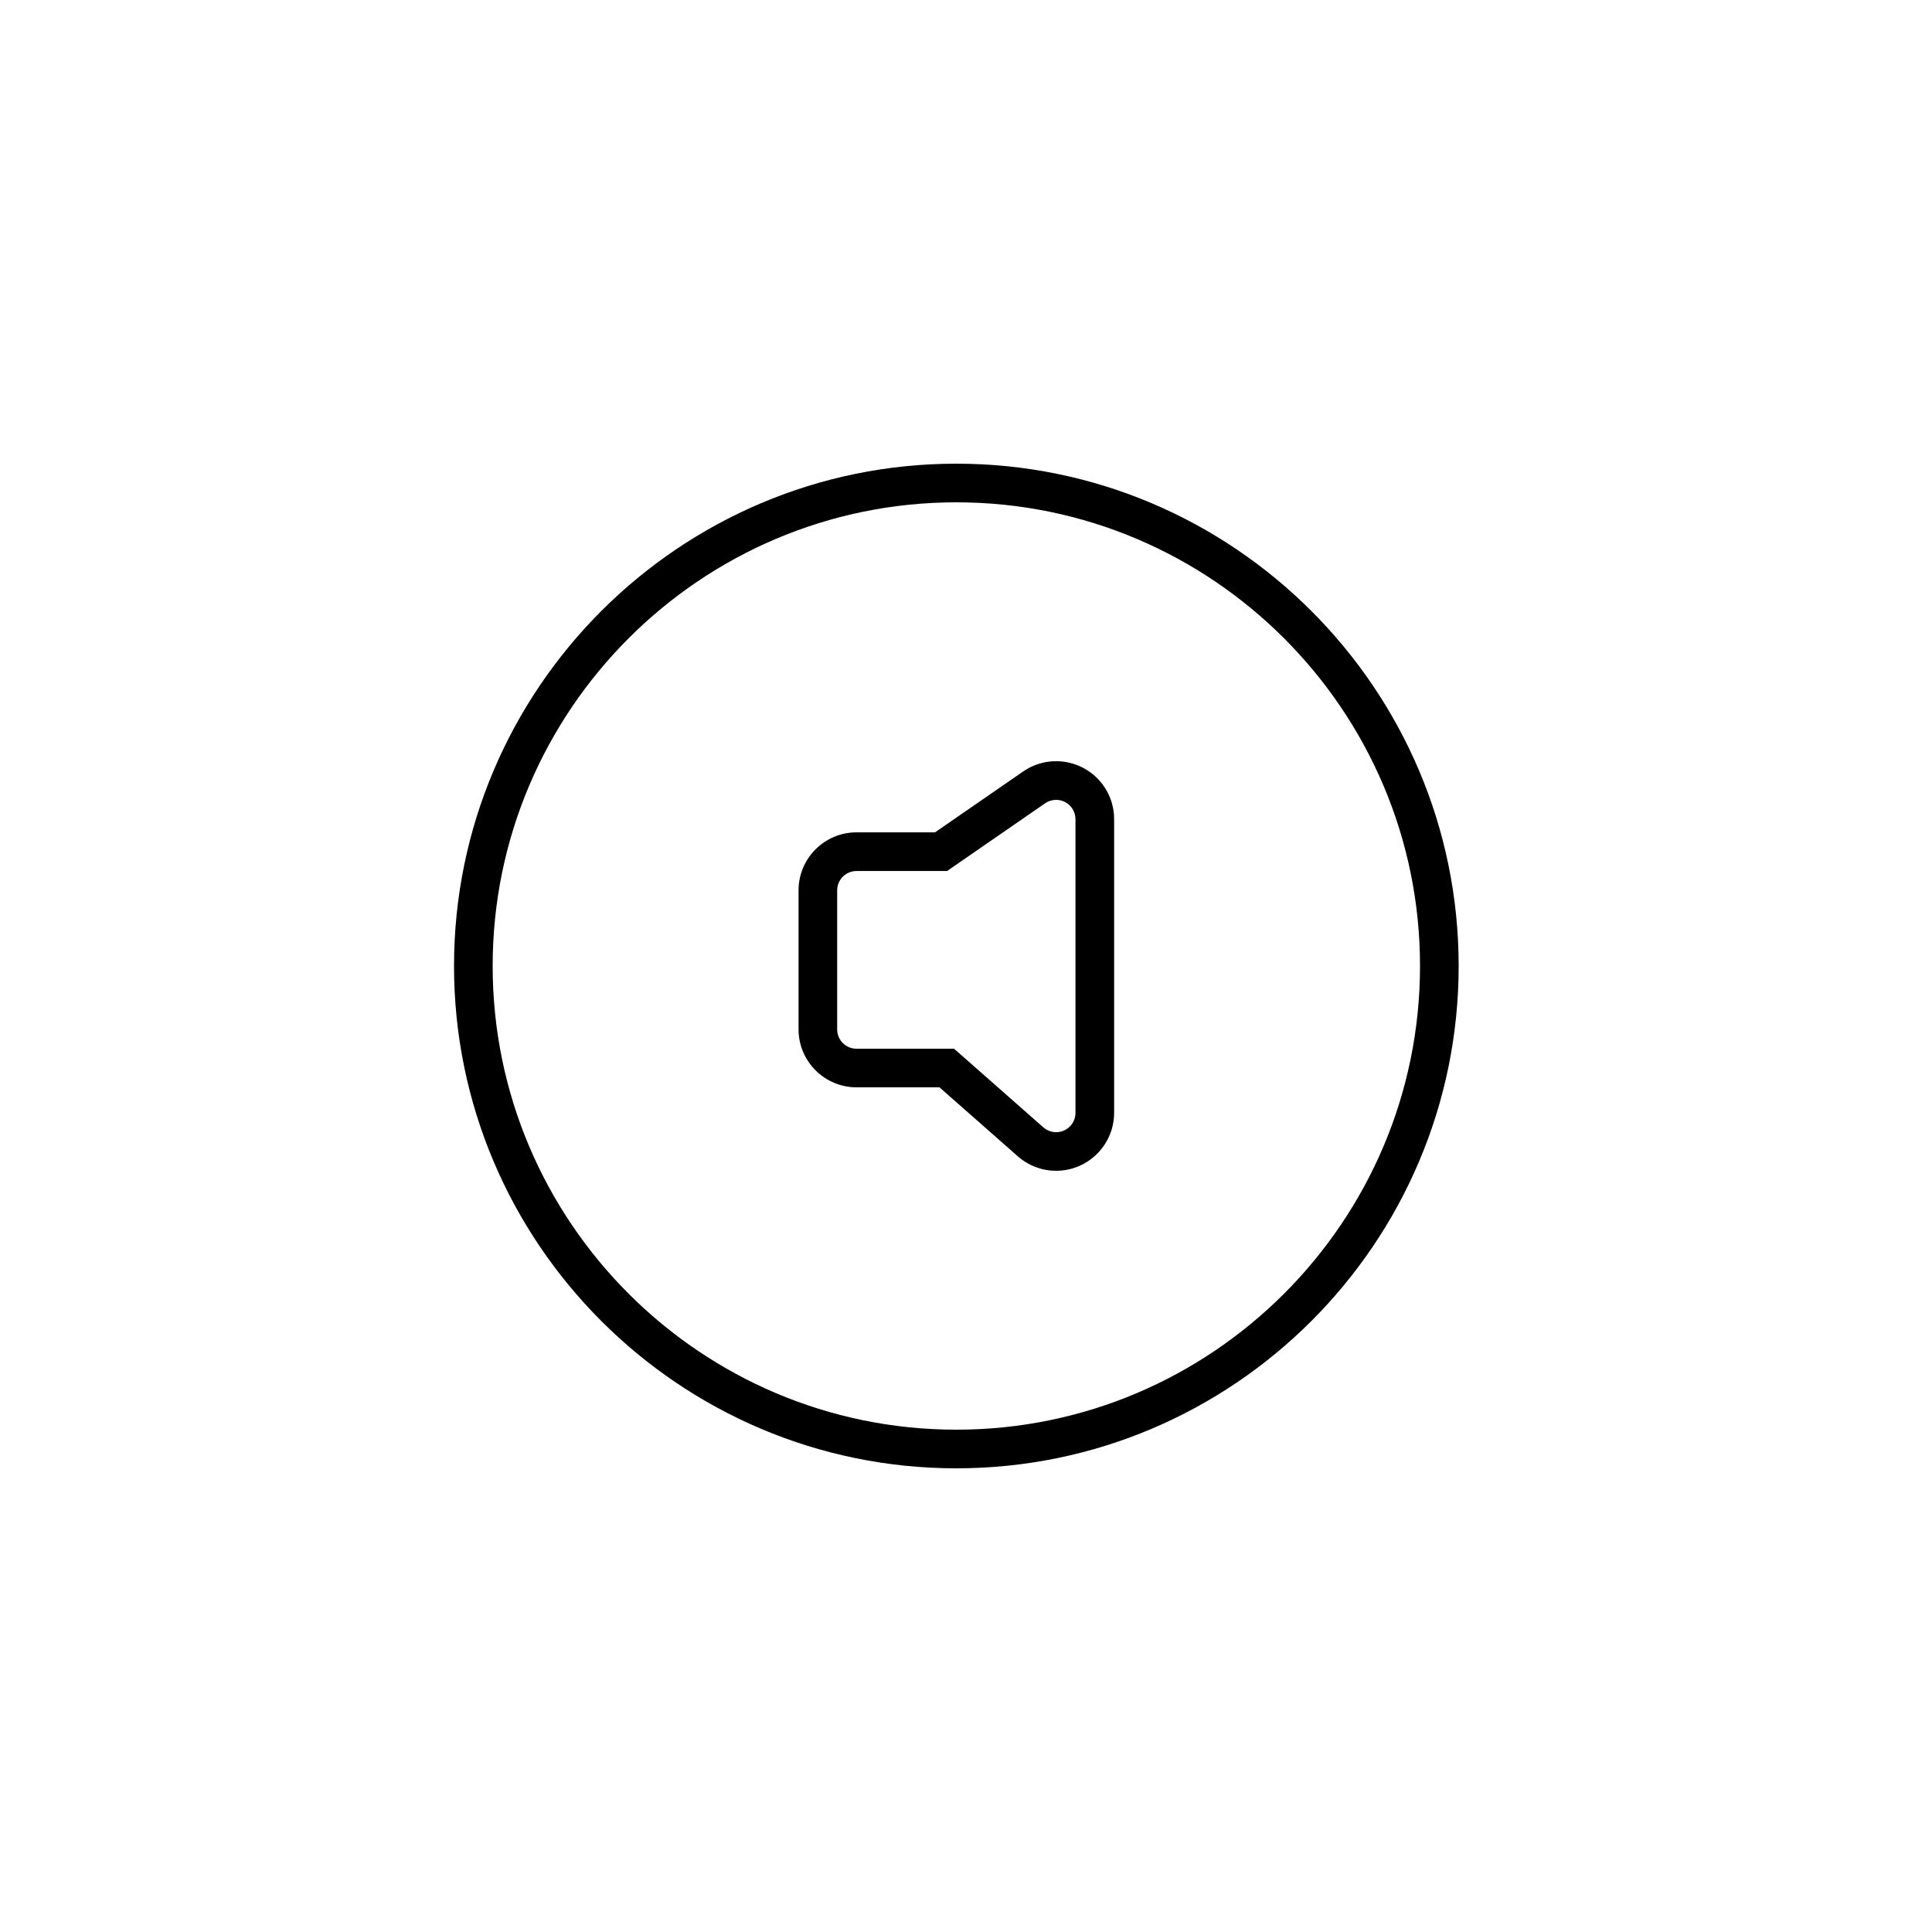 <?xml version="1.0" encoding="utf-8"?>
<!-- Generator: Adobe Illustrator 16.0.0, SVG Export Plug-In . SVG Version: 6.00 Build 0)  -->
<!DOCTYPE svg PUBLIC "-//W3C//DTD SVG 1.1//EN" "http://www.w3.org/Graphics/SVG/1.1/DTD/svg11.dtd">
<svg version="1.1" id="Layer_1" xmlns="http://www.w3.org/2000/svg" xmlns:xlink="http://www.w3.org/1999/xlink" x="0px" y="0px"
	 width="100px" height="100px" viewBox="0 0 100 100" enable-background="new 0 0 100 100" xml:space="preserve">
<g>
	<path d="M49.5,76c-14.336,0-26-11.663-26-26c0-14.336,11.664-26,26-26c14.337,0,26,11.664,26,26C75.5,64.337,63.837,76,49.5,76z
		 M49.5,26c-13.233,0-24,10.767-24,24s10.767,24,24,24s24-10.767,24-24S62.733,26,49.5,26z"/>
</g>
<path d="M56.058,39.741c-0.428-0.224-0.909-0.342-1.393-0.342c-0.612,0-1.202,0.184-1.705,0.531l-4.563,3.152h-4.064
	c-1.654,0-3,1.346-3,3v7.198c0,1.654,1.346,3,3,3h4.294l4.056,3.572c0.549,0.482,1.254,0.748,1.984,0.748
	c0.417,0,0.84-0.09,1.223-0.261c1.084-0.488,1.777-1.562,1.777-2.738V42.399C57.667,41.279,57.051,40.262,56.058,39.741z
	 M55.667,57.603c0,0.394-0.23,0.749-0.59,0.911c-0.132,0.059-0.272,0.088-0.41,0.088c-0.24,0-0.476-0.085-0.662-0.249l-4.623-4.071
	h-5.05c-0.553,0-1-0.447-1-1v-7.198c0-0.552,0.447-1,1-1h4.688l5.078-3.508c0.169-0.117,0.367-0.176,0.566-0.176
	c0.159,0,0.319,0.038,0.465,0.114c0.33,0.173,0.537,0.514,0.537,0.886V57.603z"/>
</svg>
